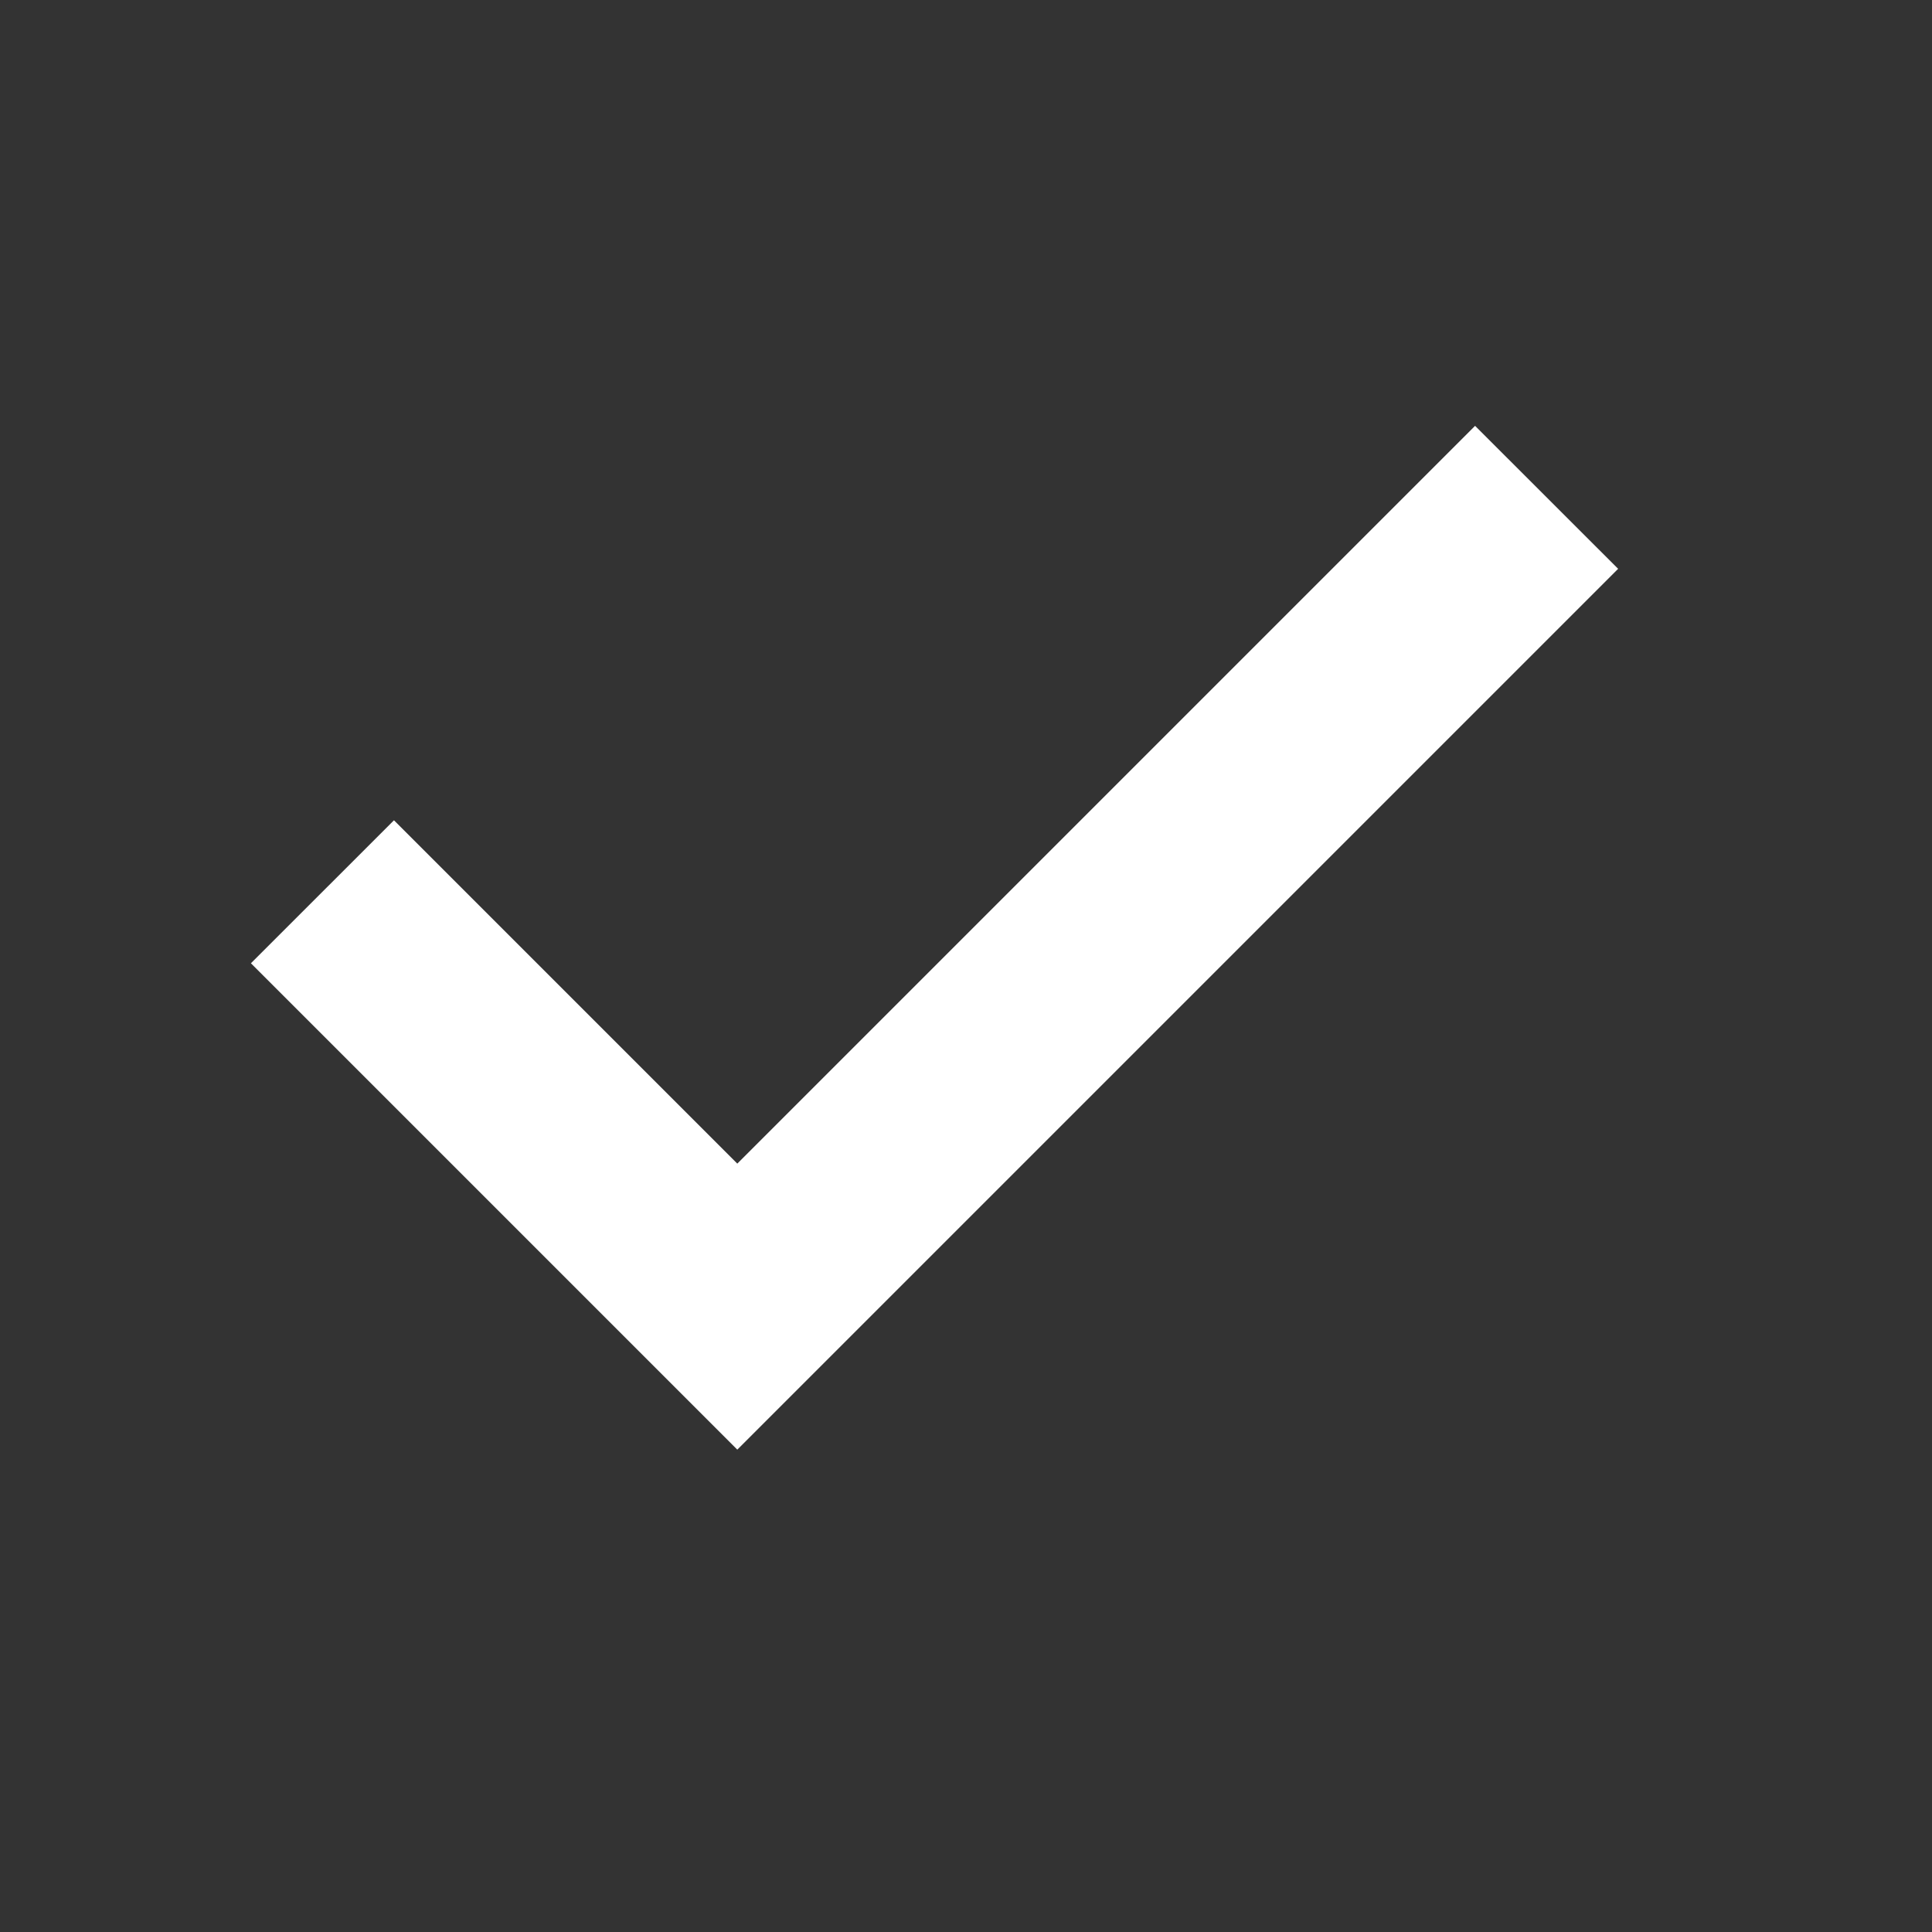<svg viewBox="0 0 24 24" xmlns="http://www.w3.org/2000/svg">
<rect x="0" y="0" width="24" height="24" fill="#333333" stroke="none"/>
<path fill="#fff" d="M18.324 5.29L20.101 7.066L9.159 18.008L3.117 11.966L4.894 10.19L9.159 14.455L18.324 5.29Z"/>
</svg>
